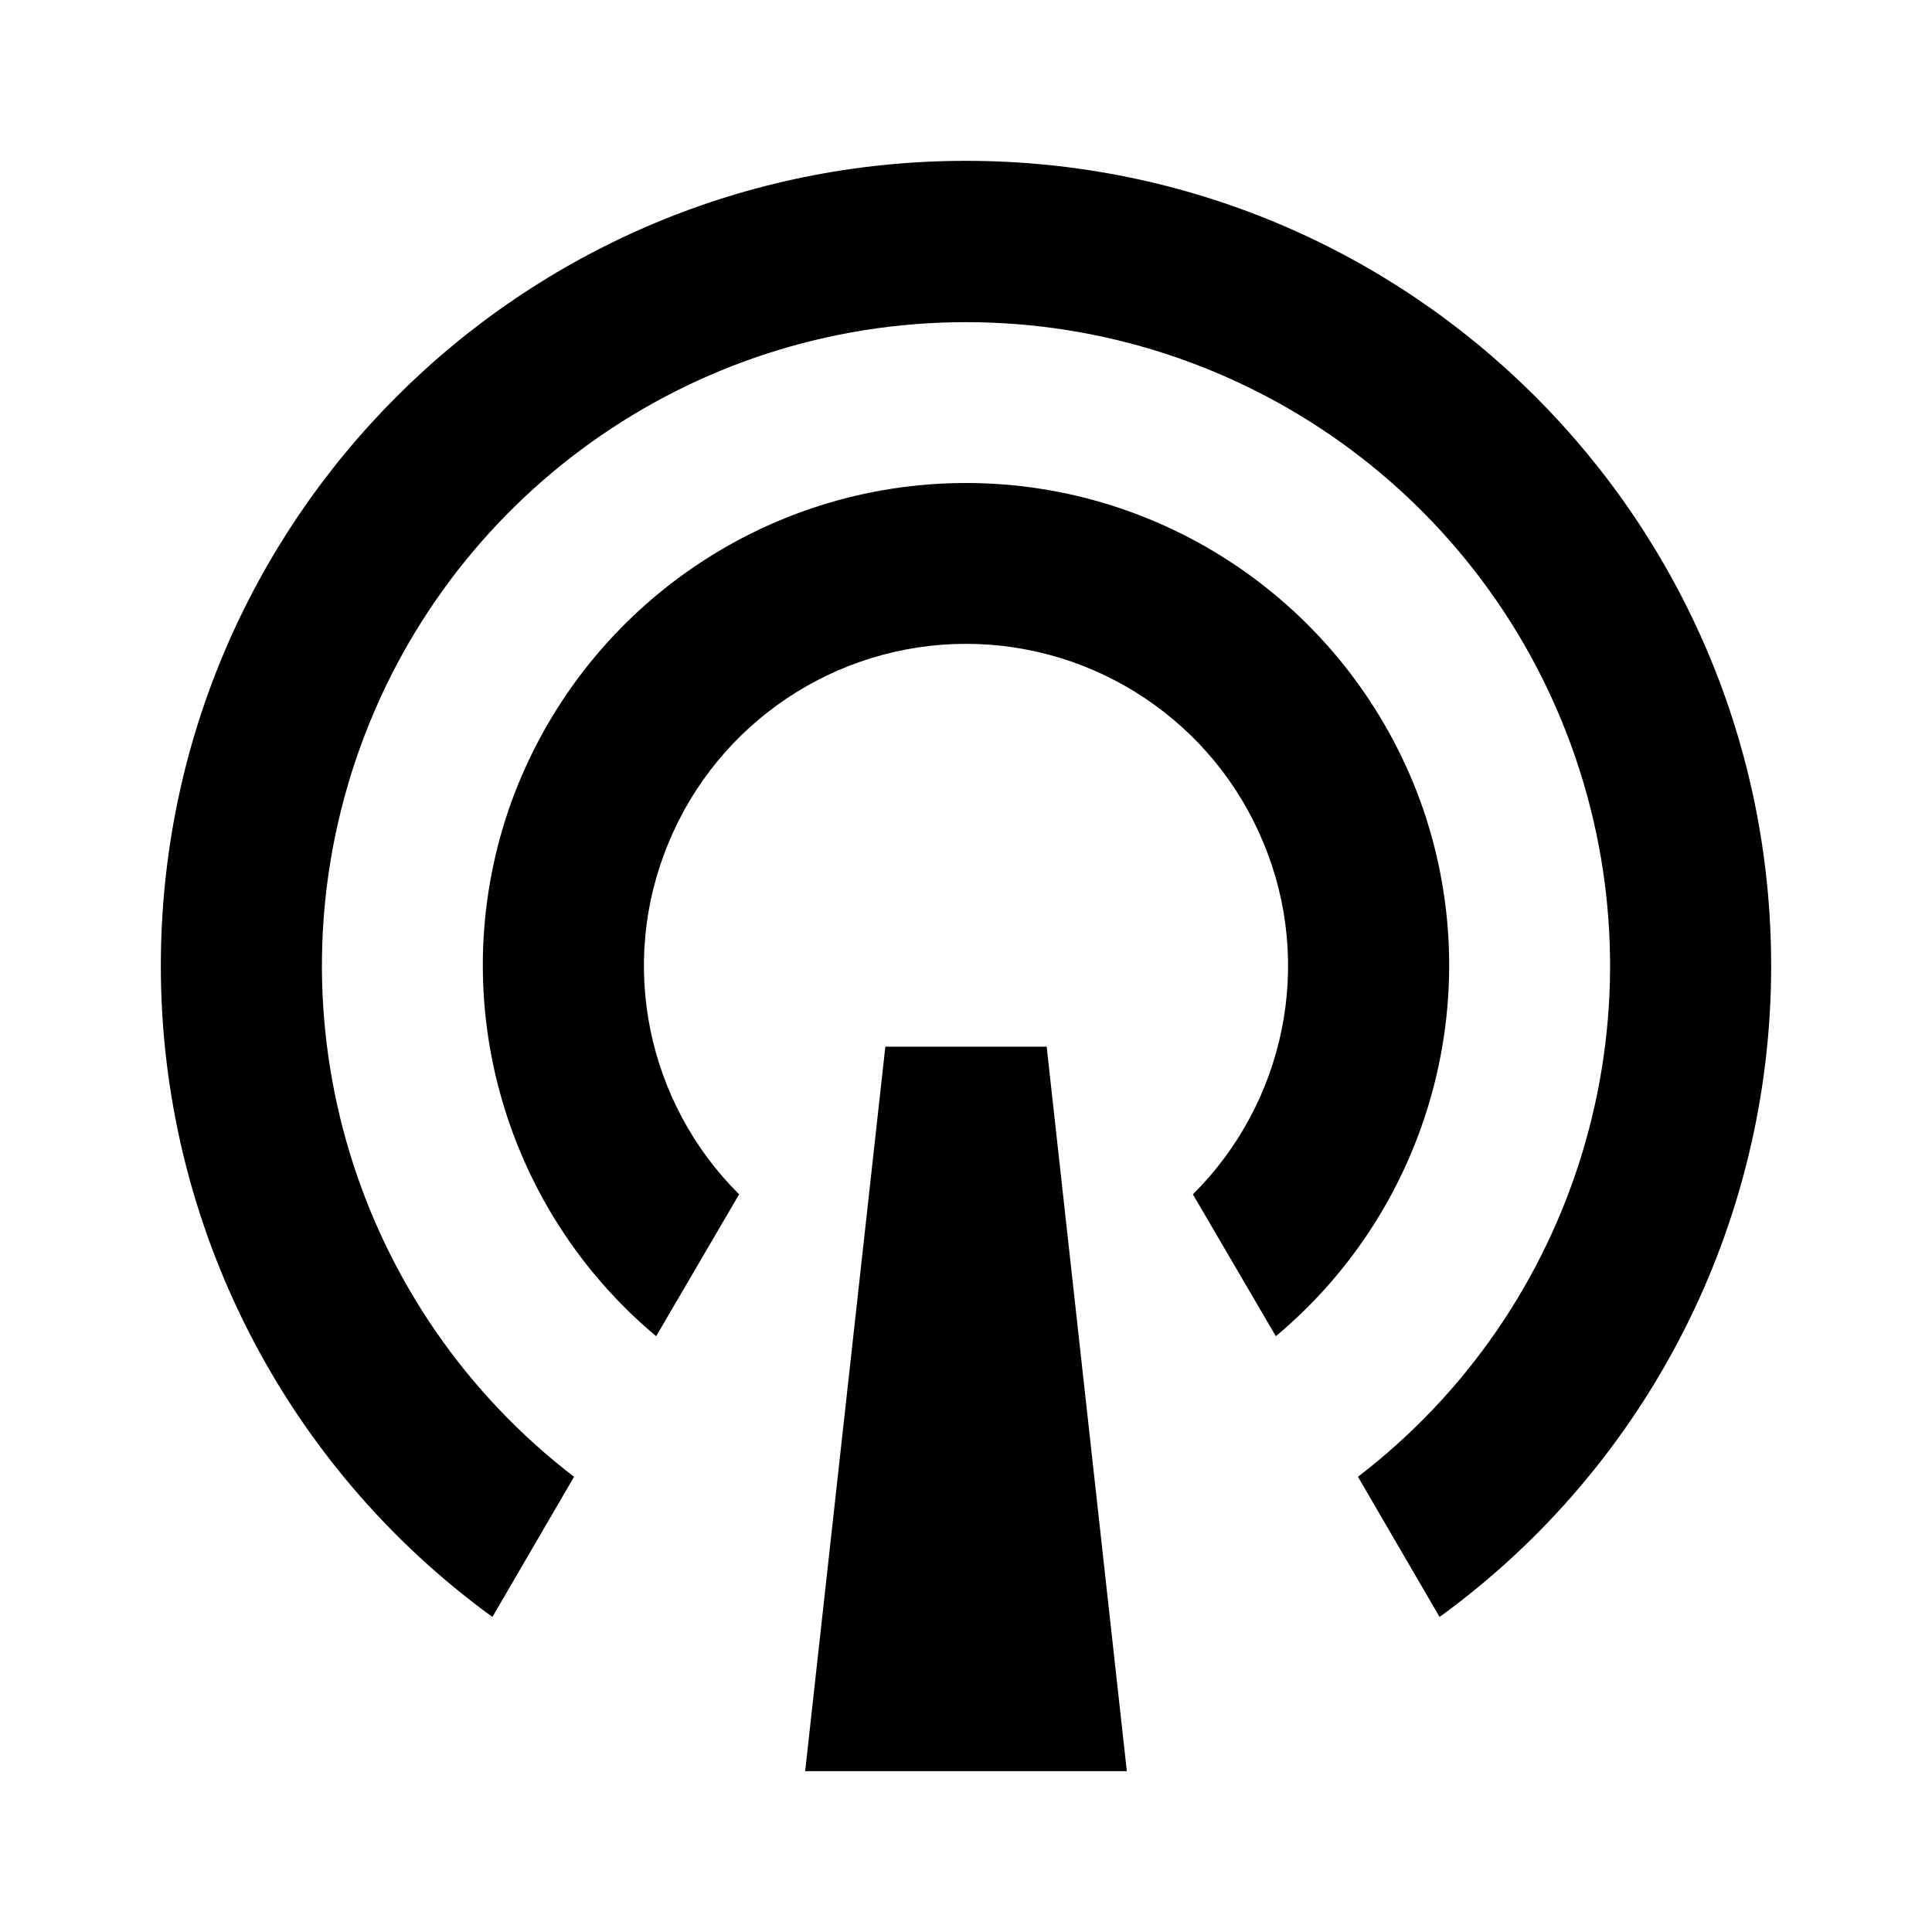 <?xml version="1.0" encoding="UTF-8"?>
<svg xmlns="http://www.w3.org/2000/svg" xmlns:xlink="http://www.w3.org/1999/xlink" width="16" height="16" viewBox="0 0 16 16" version="1.1">
<g id="surface1">
<path style=" stroke:none;fill-rule:nonzero;fill:rgb(0%,0%,0%);fill-opacity:1;" d="M 4.078 13.391 C 2.352 12.137 1.332 10.133 1.332 8 C 1.332 4.316 4.316 1.332 8 1.332 C 11.684 1.332 14.668 4.316 14.668 8 C 14.668 10.133 13.648 12.137 11.922 13.391 L 11.246 12.23 C 13.059 10.84 13.785 8.449 13.051 6.285 C 12.316 4.121 10.285 2.668 8 2.668 C 5.715 2.668 3.684 4.121 2.949 6.285 C 2.215 8.449 2.941 10.84 4.754 12.23 Z M 5.434 11.066 C 4.145 9.988 3.664 8.215 4.238 6.633 C 4.816 5.055 6.316 4 8 4 C 9.684 4 11.184 5.055 11.762 6.633 C 12.336 8.215 11.855 9.988 10.566 11.066 L 9.879 9.891 C 10.645 9.129 10.879 7.98 10.465 6.984 C 10.055 5.984 9.078 5.332 8 5.332 C 6.922 5.332 5.945 5.984 5.535 6.984 C 5.121 7.98 5.355 9.129 6.121 9.891 Z M 7.332 8.668 L 8.668 8.668 L 9.332 14.668 L 6.668 14.668 Z M 7.332 8.668 "/>
</g>
</svg>
